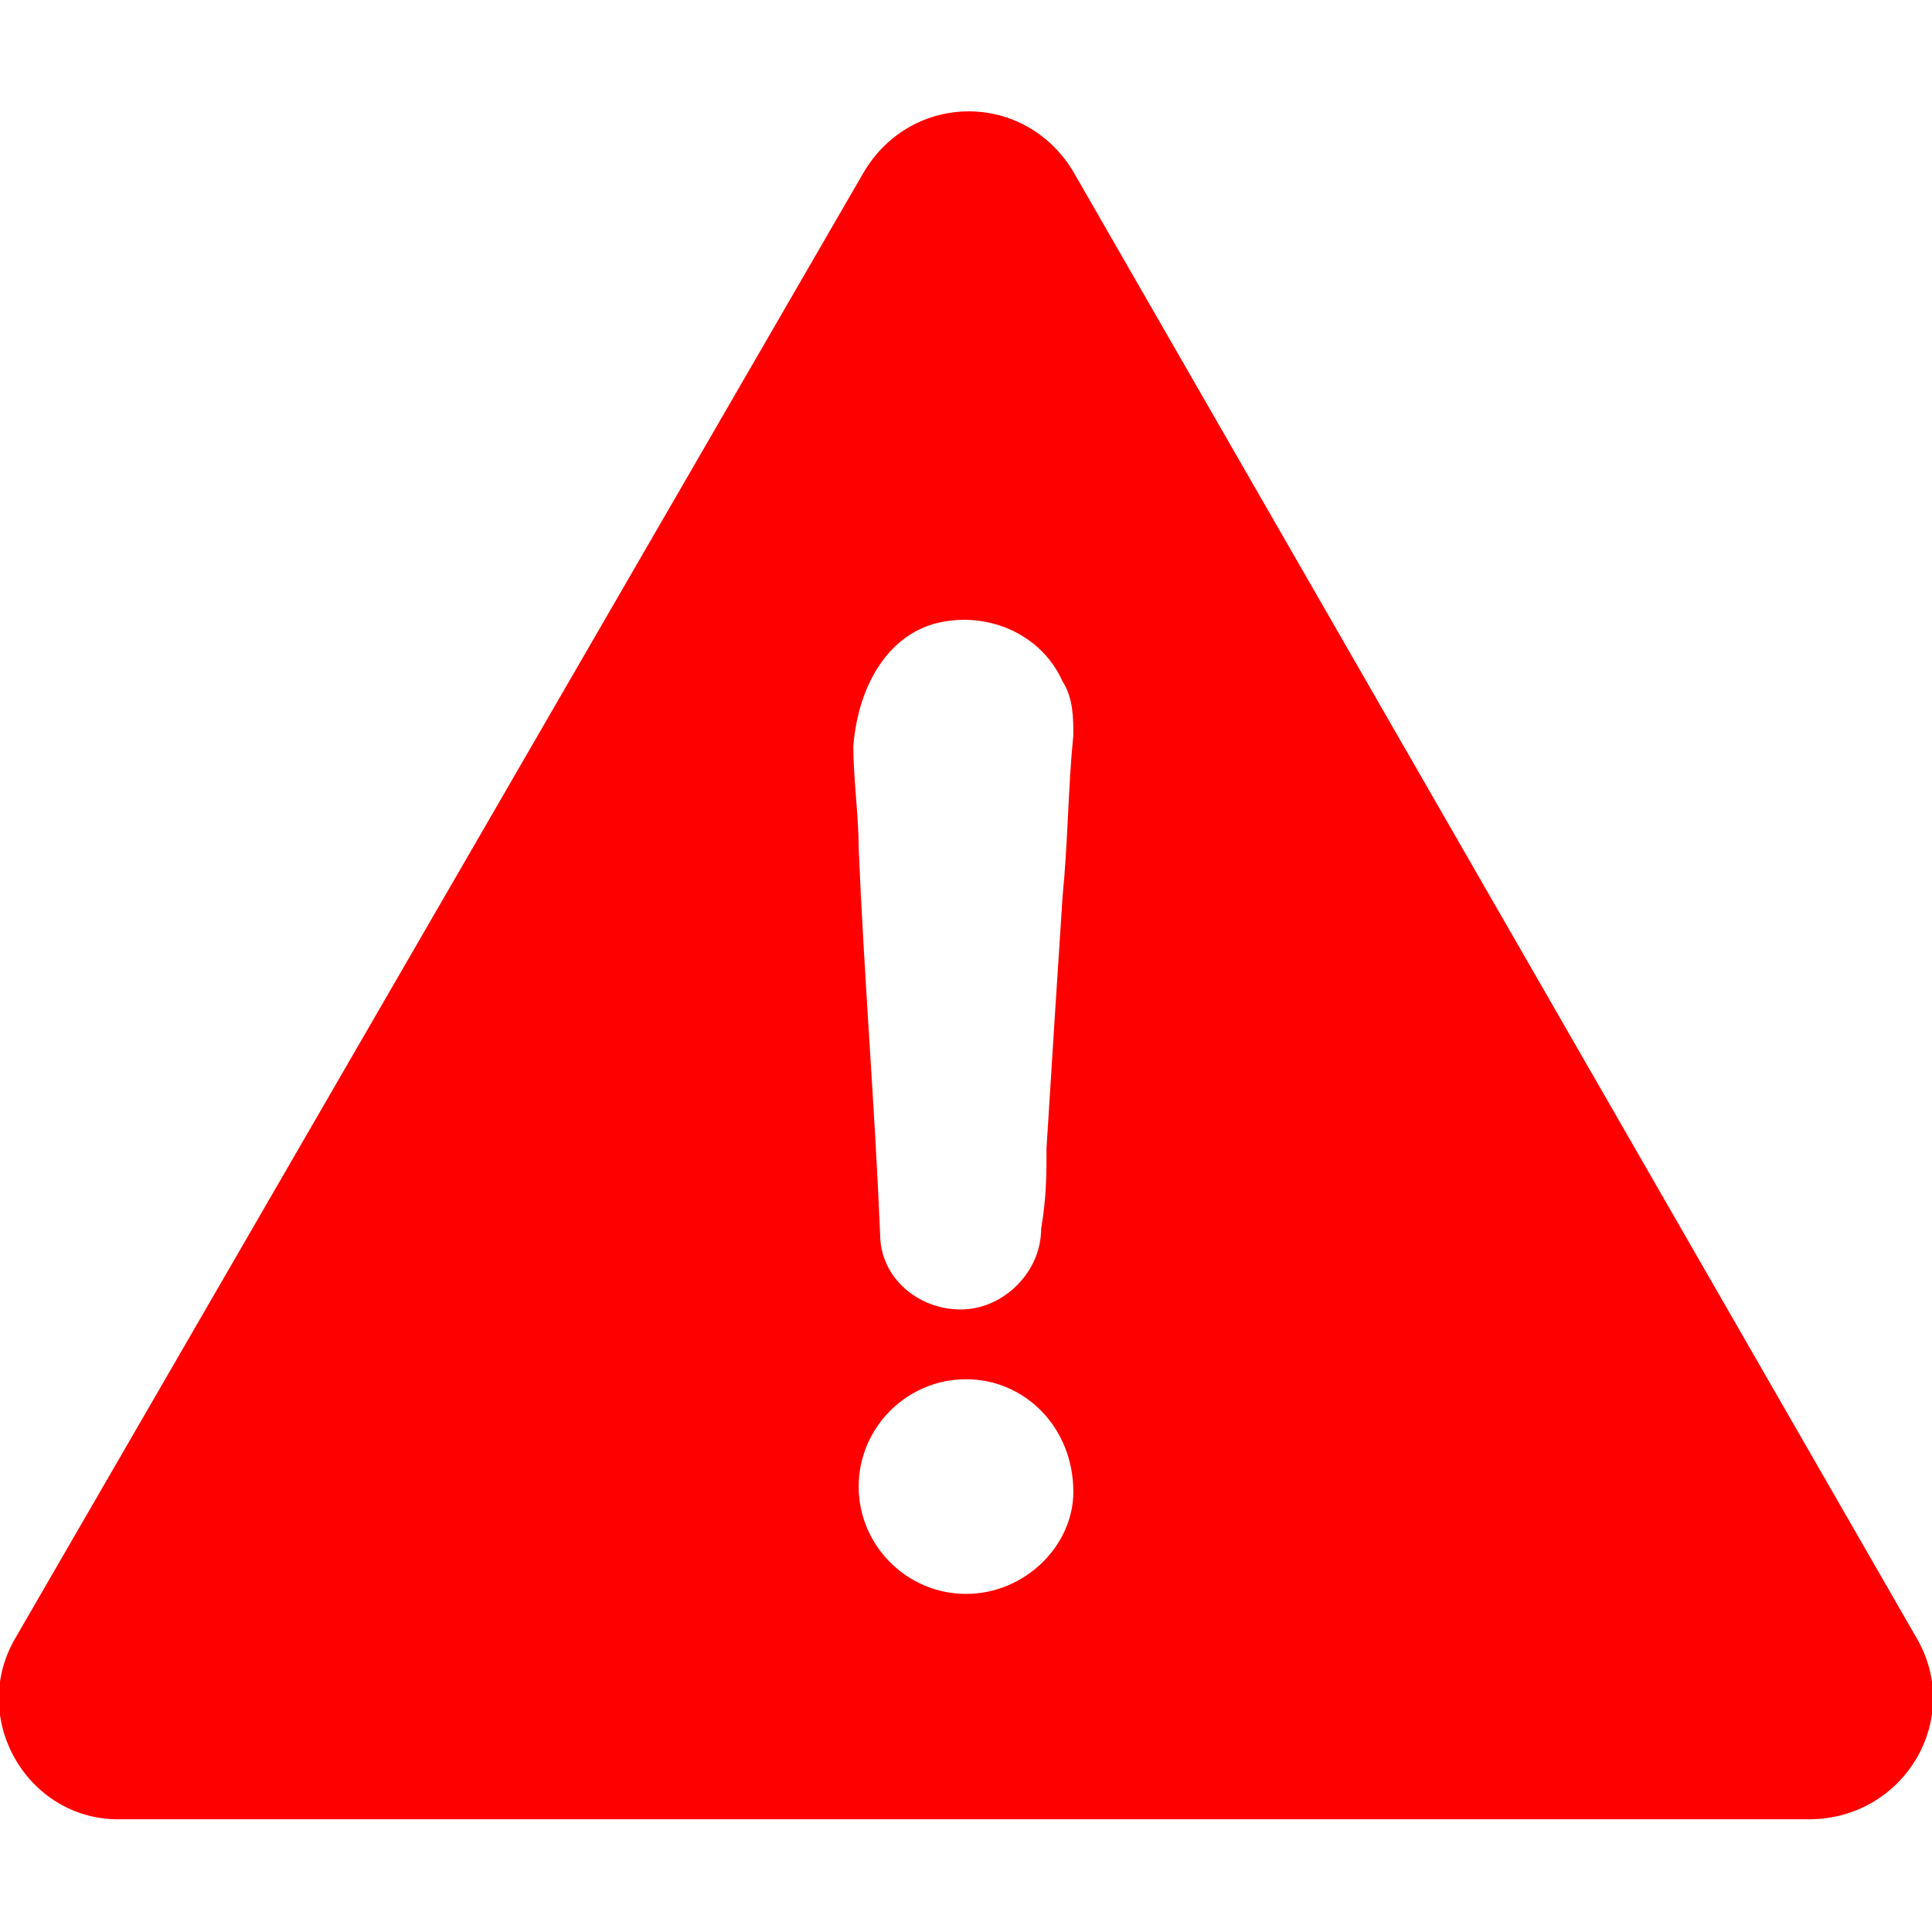 <?xml version="1.0" encoding="utf-8"?>
<!-- Generator: Adobe Illustrator 22.1.0, SVG Export Plug-In . SVG Version: 6.00 Build 0)  -->
<svg version="1.1" id="Слой_1" xmlns="http://www.w3.org/2000/svg" xmlns:xlink="http://www.w3.org/1999/xlink" x="0px" y="0px"
	 viewBox="0 0 36 36" style="enable-background:new 0 0 36 36;" xml:space="preserve">
<style type="text/css">
	.st0{fill:#FF0000;}
</style>
<g id="ic_x5F_arrowBack_x0D__2">
</g>
<g id="ic_x5F_arrowDropDown_x0D_">
	<path id="XMLID_1424_" class="st0" d="M35.7,30.5L20,3.2c-0.9-1.5-3-1.5-3.9,0L0.3,30.5c-0.9,1.5,0.2,3.4,1.9,3.4h31.5
		C35.5,33.9,36.6,32,35.7,30.5z M17.5,11.6c0.9-0.2,1.9,0.2,2.3,1.1c0.2,0.3,0.2,0.7,0.2,1c-0.1,1-0.1,2-0.2,3
		c-0.1,1.5-0.2,3.1-0.3,4.7c0,0.5,0,0.9-0.1,1.5c0,0.8-0.7,1.5-1.5,1.5c-0.8,0-1.5-0.6-1.5-1.4c-0.1-2.4-0.3-4.8-0.4-7.2
		c0-0.6-0.1-1.3-0.1-1.9C16,12.7,16.6,11.8,17.5,11.6z M18,29.7c-1.1,0-2-0.9-2-2c0-1.1,0.9-2,2-2s2,0.9,2,2.1
		C20,28.8,19.1,29.7,18,29.7z"/>
</g>
</svg>

